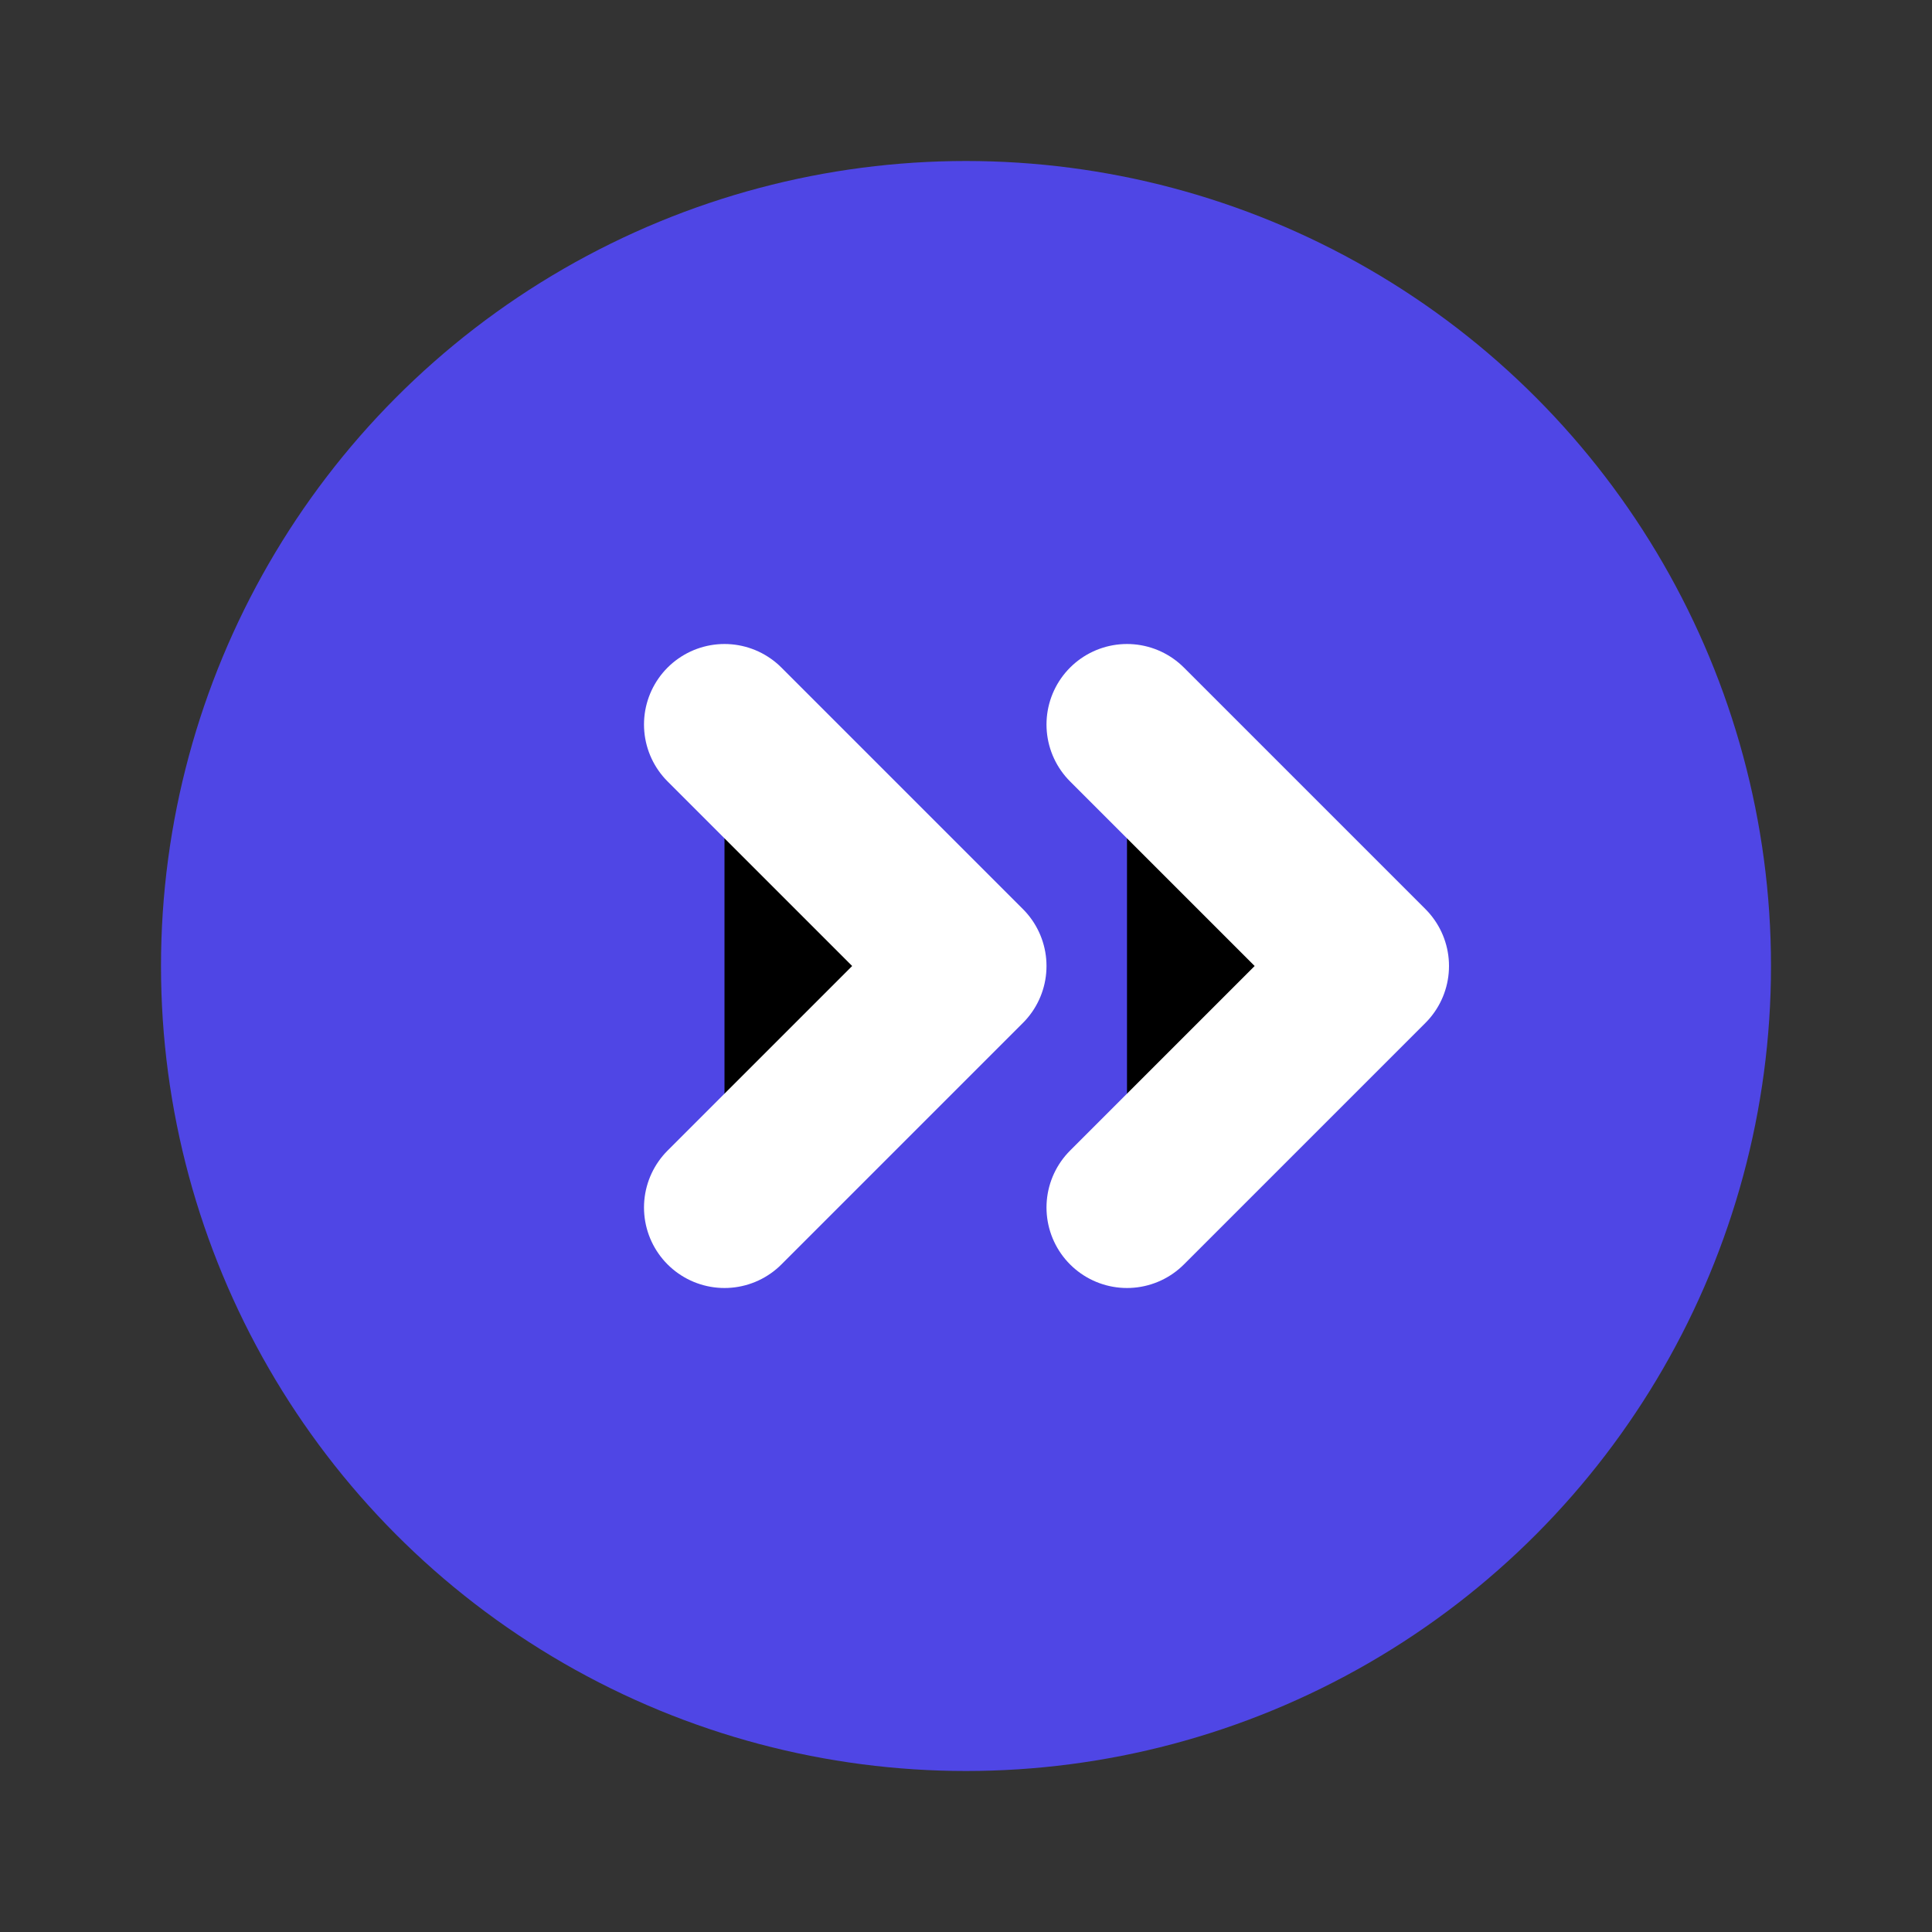 <svg xmlns="http://www.w3.org/2000/svg" viewBox="0 0 24 24" width="24" height="24">
  <rect x="0" y="0" width="24" height="24" fill="#333333" stroke="none"/>
  <circle cx="12" cy="12" r="10" fill="#4F46E5" />
  <path d="M9 9l3 3-3 3" stroke="white" stroke-width="2" stroke-linecap="round" stroke-linejoin="round" />
  <path d="M14 9l3 3-3 3" stroke="white" stroke-width="2" stroke-linecap="round" stroke-linejoin="round" />
</svg> 